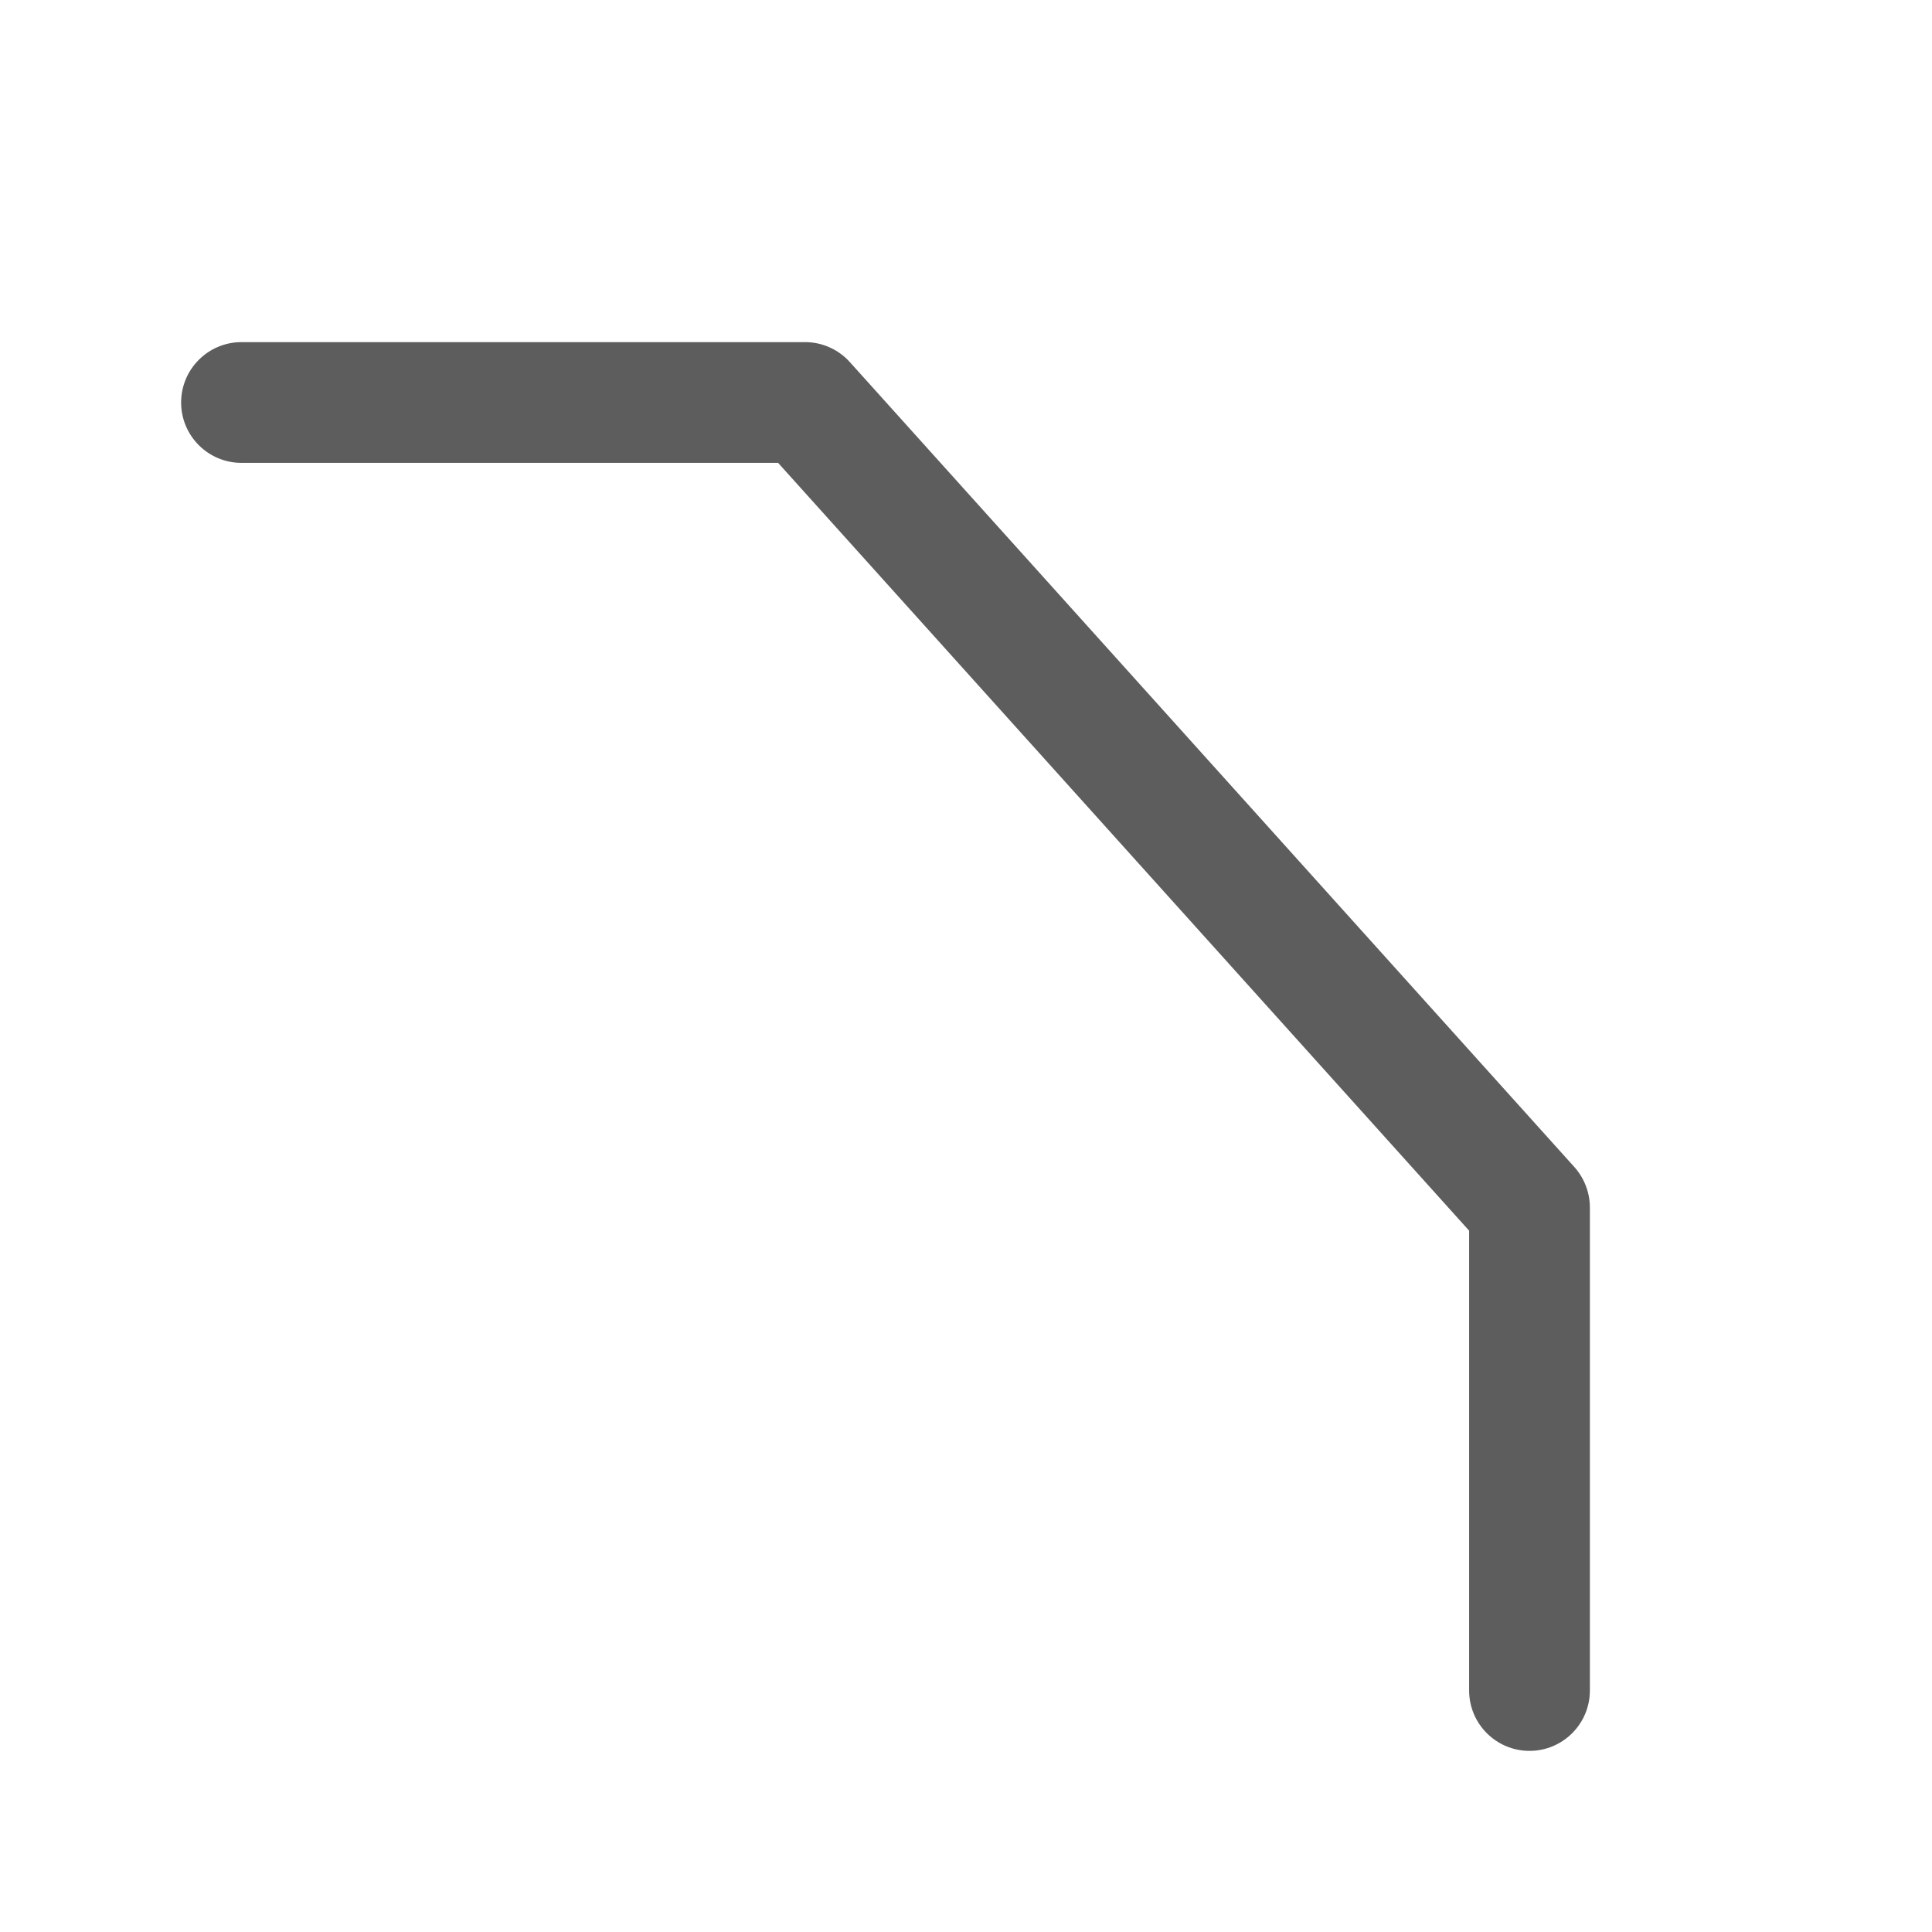 <svg width="24" height="24" viewBox="0 0 24 24" fill="none" xmlns="http://www.w3.org/2000/svg">
<path fill-rule="evenodd" clip-rule="evenodd" d="M2.25 5C2.25 4.586 2.586 4.25 3 4.25H10C10.213 4.25 10.415 4.34 10.557 4.498L19.558 14.498C19.681 14.636 19.75 14.815 19.75 15V21C19.75 21.414 19.414 21.75 19 21.75C18.586 21.75 18.25 21.414 18.25 21V15.288L9.666 5.75H3C2.586 5.75 2.25 5.414 2.25 5Z" fill="#5D5D5D"/>
</svg>
